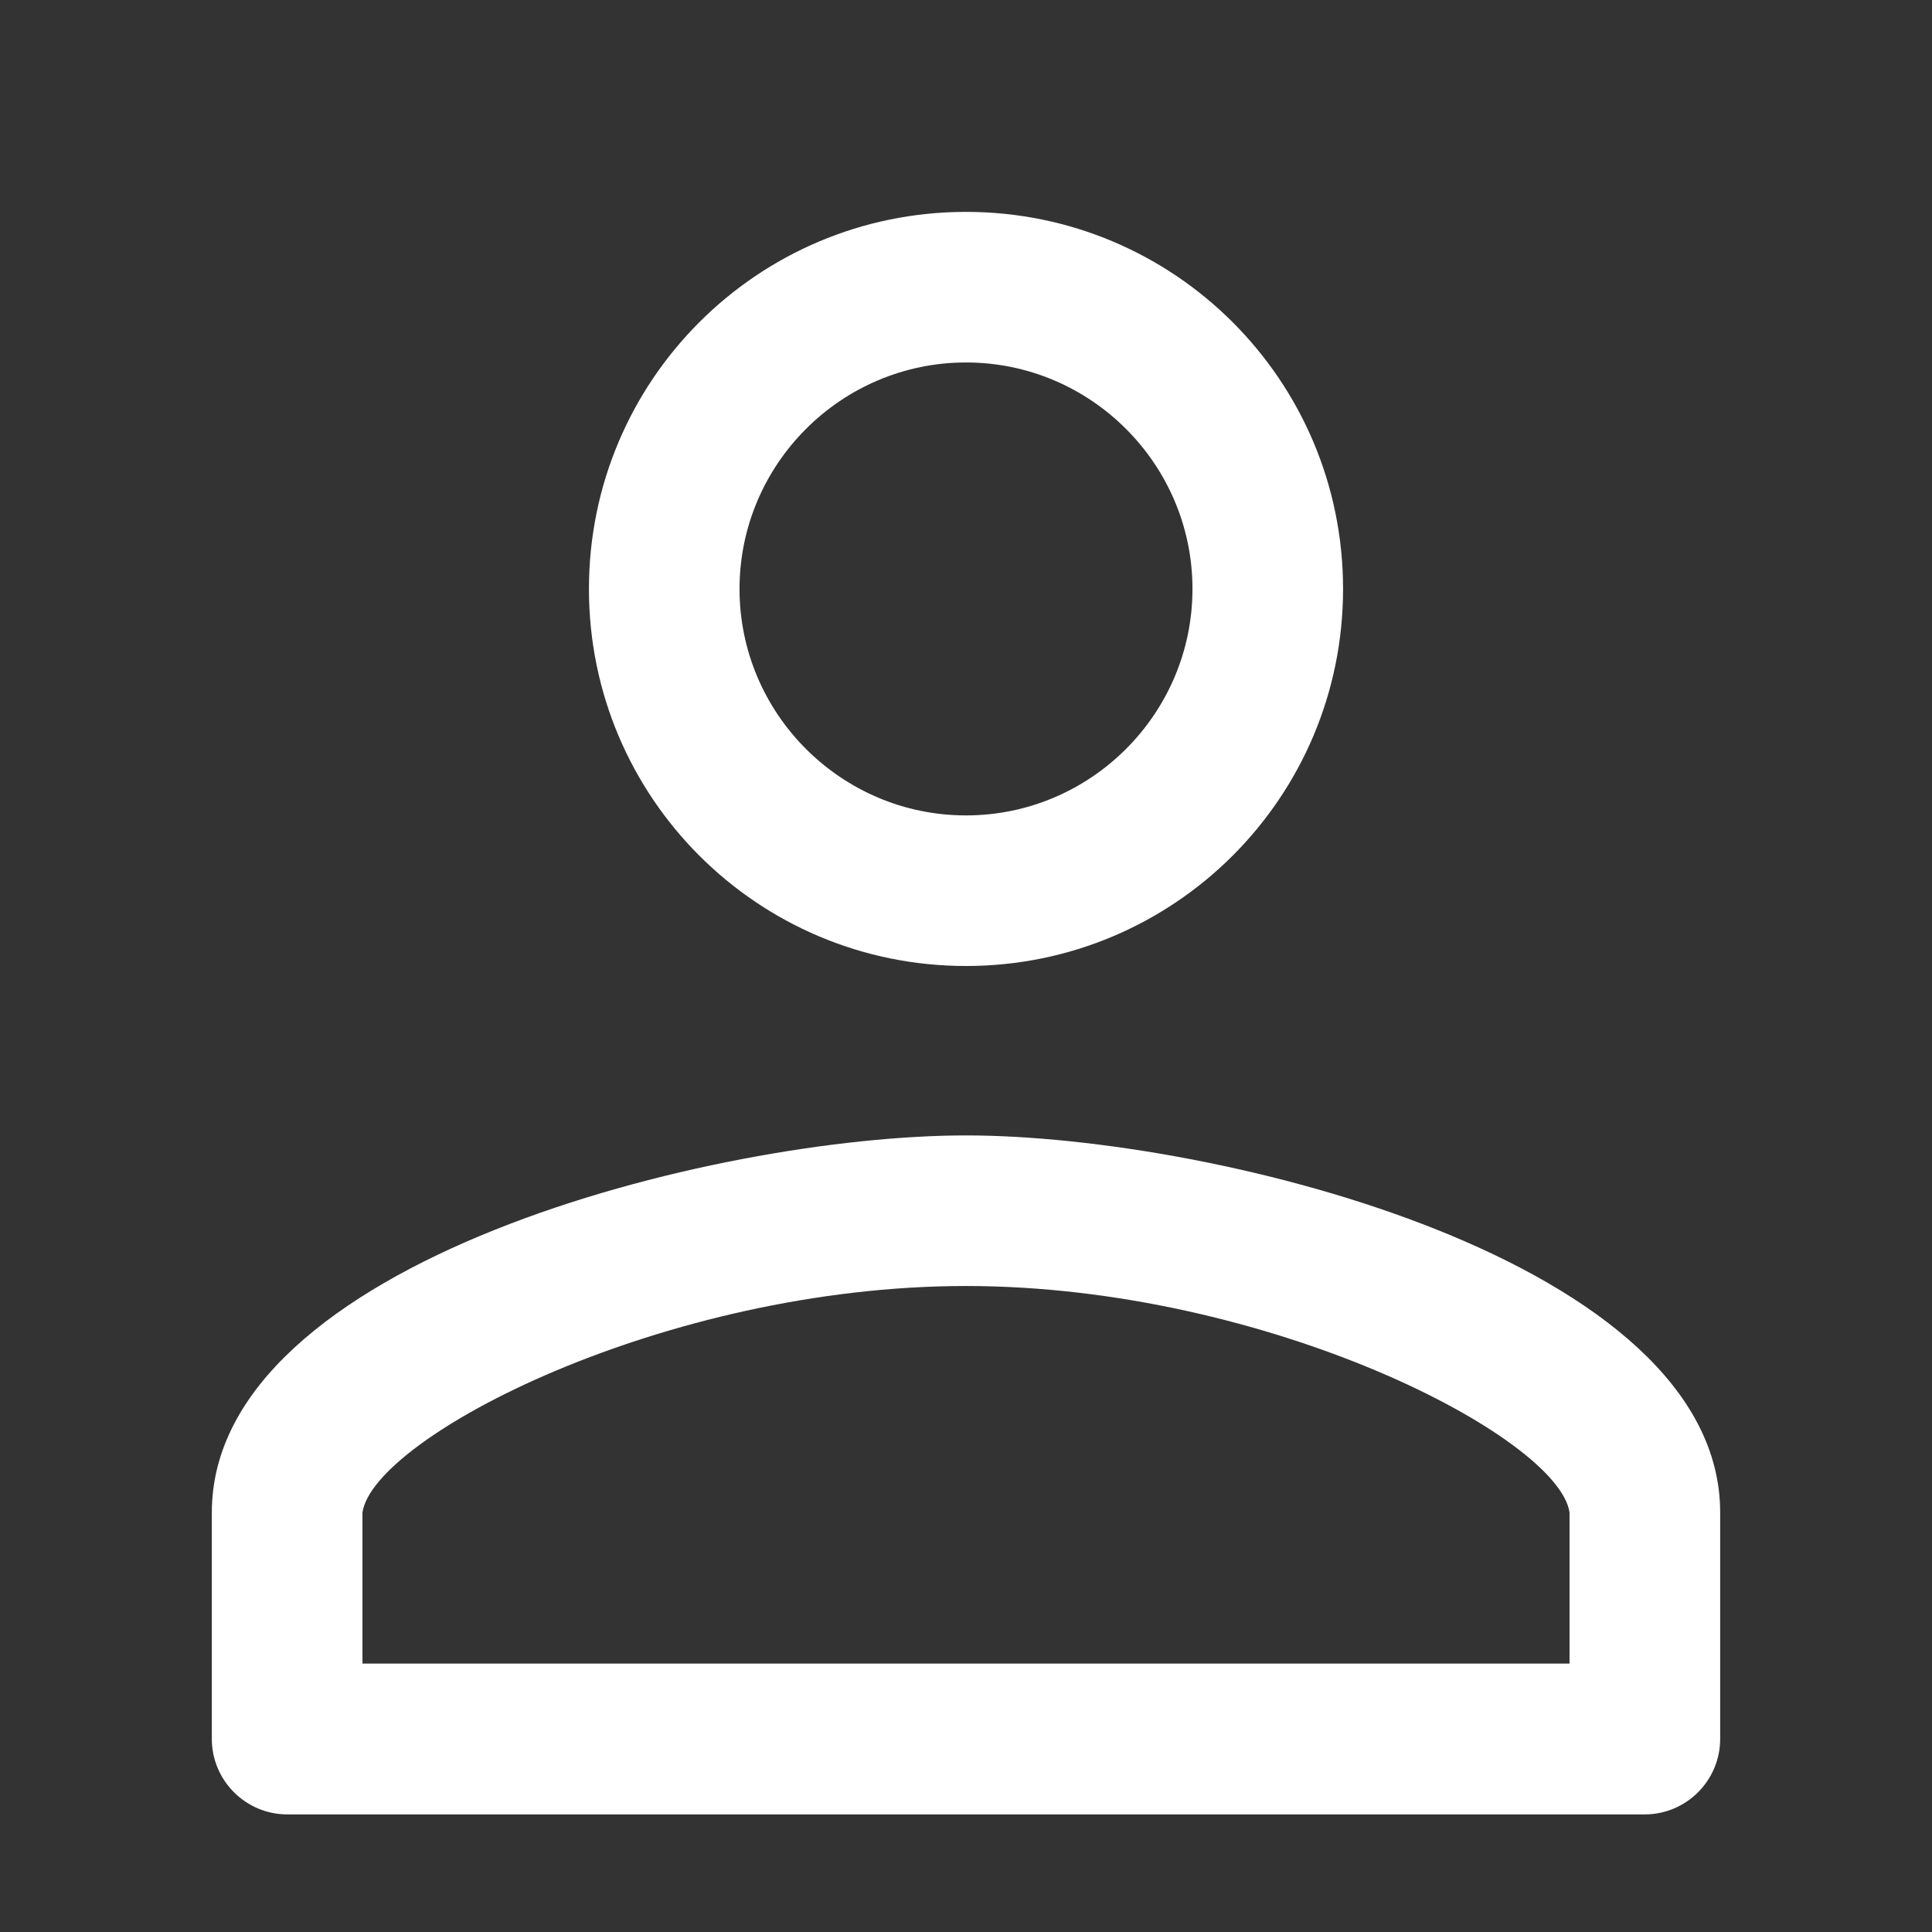 <?xml version="1.0" encoding="UTF-8" standalone="no"?>
<svg
   width="41.042px"
   height="41.042px"
   viewBox="0 0 41.042 41.042"
   version="1.1"
   id="svg1"
   xmlns="http://www.w3.org/2000/svg"
   xmlns:svg="http://www.w3.org/2000/svg">
  <rect x="0" y="0" width="41.042" height="41.042" fill="#333333" stroke="none"/>
  <path
     d="m 20.521,20.521 c 4.428,0 8.01,-3.582 8.01,-8.01 0,-4.428 -3.582,-8.01 -8.01,-8.01 -4.428,0 -8.01,3.582 -8.01,8.01 0,4.428 3.582,8.01 8.01,8.01 z m 0,-12.821 c 2.65,0 4.811,2.161 4.811,4.811 0,2.65 -2.161,4.811 -4.811,4.811 -2.65,0 -4.811,-2.161 -4.811,-4.811 0,-2.65 2.161,-4.811 4.811,-4.811 z M 20.521,24.12 c -5.339,0 -16.021,2.68 -16.021,8.01 v 4.811 c 0,0.885 0.722,1.603 1.603,1.603 h 28.836 c 0.885,0 1.603,-0.722 1.603,-1.603 V 32.13 c 0,-5.33 -10.682,-8.01 -16.021,-8.01 z m 12.821,11.22 H 7.7 v -3.21 c 0.233,-1.603 6.414,-4.811 12.821,-4.811 6.407,0 12.588,3.208 12.821,4.811 z"
     id="path1"
     style="fill:#ffffff;stroke-width:0.801" />
</svg>
